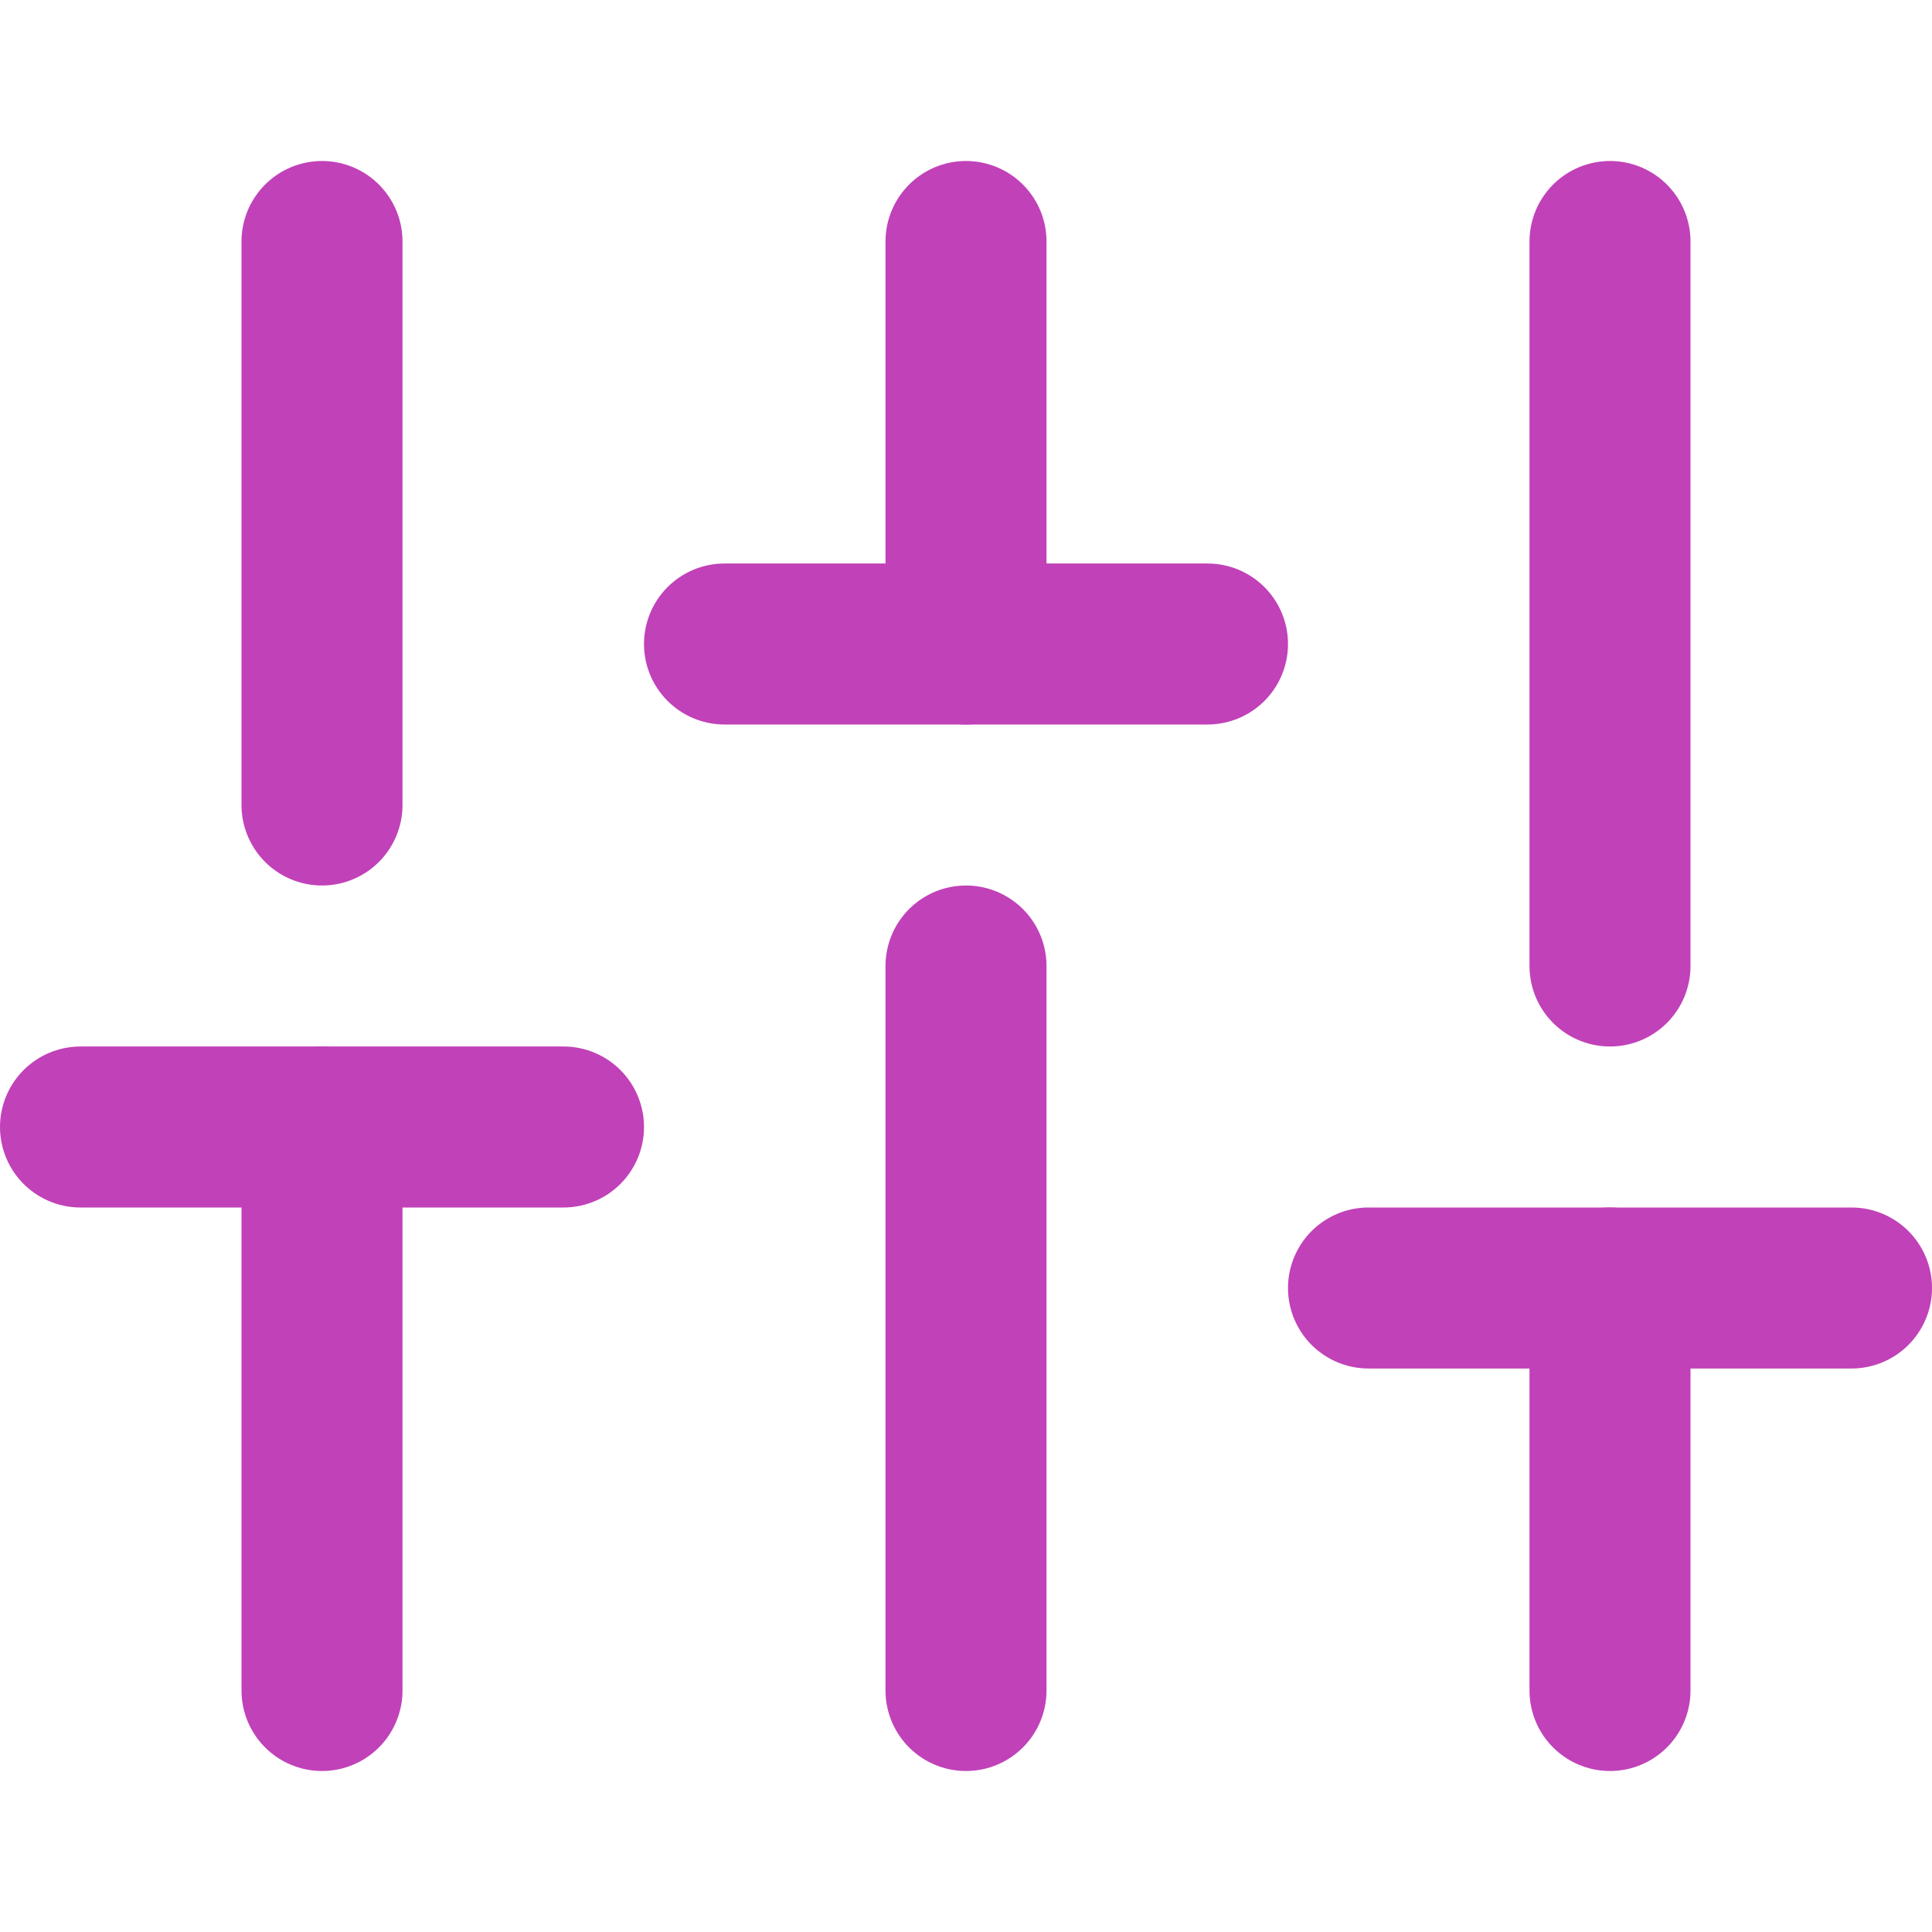 <svg width="24" height="24" viewBox="0 0 24 24" fill="none" xmlns="http://www.w3.org/2000/svg">
<path d="M4 21V14" stroke="#C141B9" stroke-width="2" stroke-linecap="round" stroke-linejoin="round"/>
<path d="M4 10V3" stroke="#C141B9" stroke-width="2" stroke-linecap="round" stroke-linejoin="round"/>
<path d="M12 21V12" stroke="#C141B9" stroke-width="2" stroke-linecap="round" stroke-linejoin="round"/>
<path d="M12 8V3" stroke="#C141B9" stroke-width="2" stroke-linecap="round" stroke-linejoin="round"/>
<path d="M20 21V16" stroke="#C141B9" stroke-width="2" stroke-linecap="round" stroke-linejoin="round"/>
<path d="M20 12V3" stroke="#C141B9" stroke-width="2" stroke-linecap="round" stroke-linejoin="round"/>
<path d="M1 14H7" stroke="#C141B9" stroke-width="2" stroke-linecap="round" stroke-linejoin="round"/>
<path d="M9 8H15" stroke="#C141B9" stroke-width="2" stroke-linecap="round" stroke-linejoin="round"/>
<path d="M17 16H23" stroke="#C141B9" stroke-width="2" stroke-linecap="round" stroke-linejoin="round"/>
</svg>
